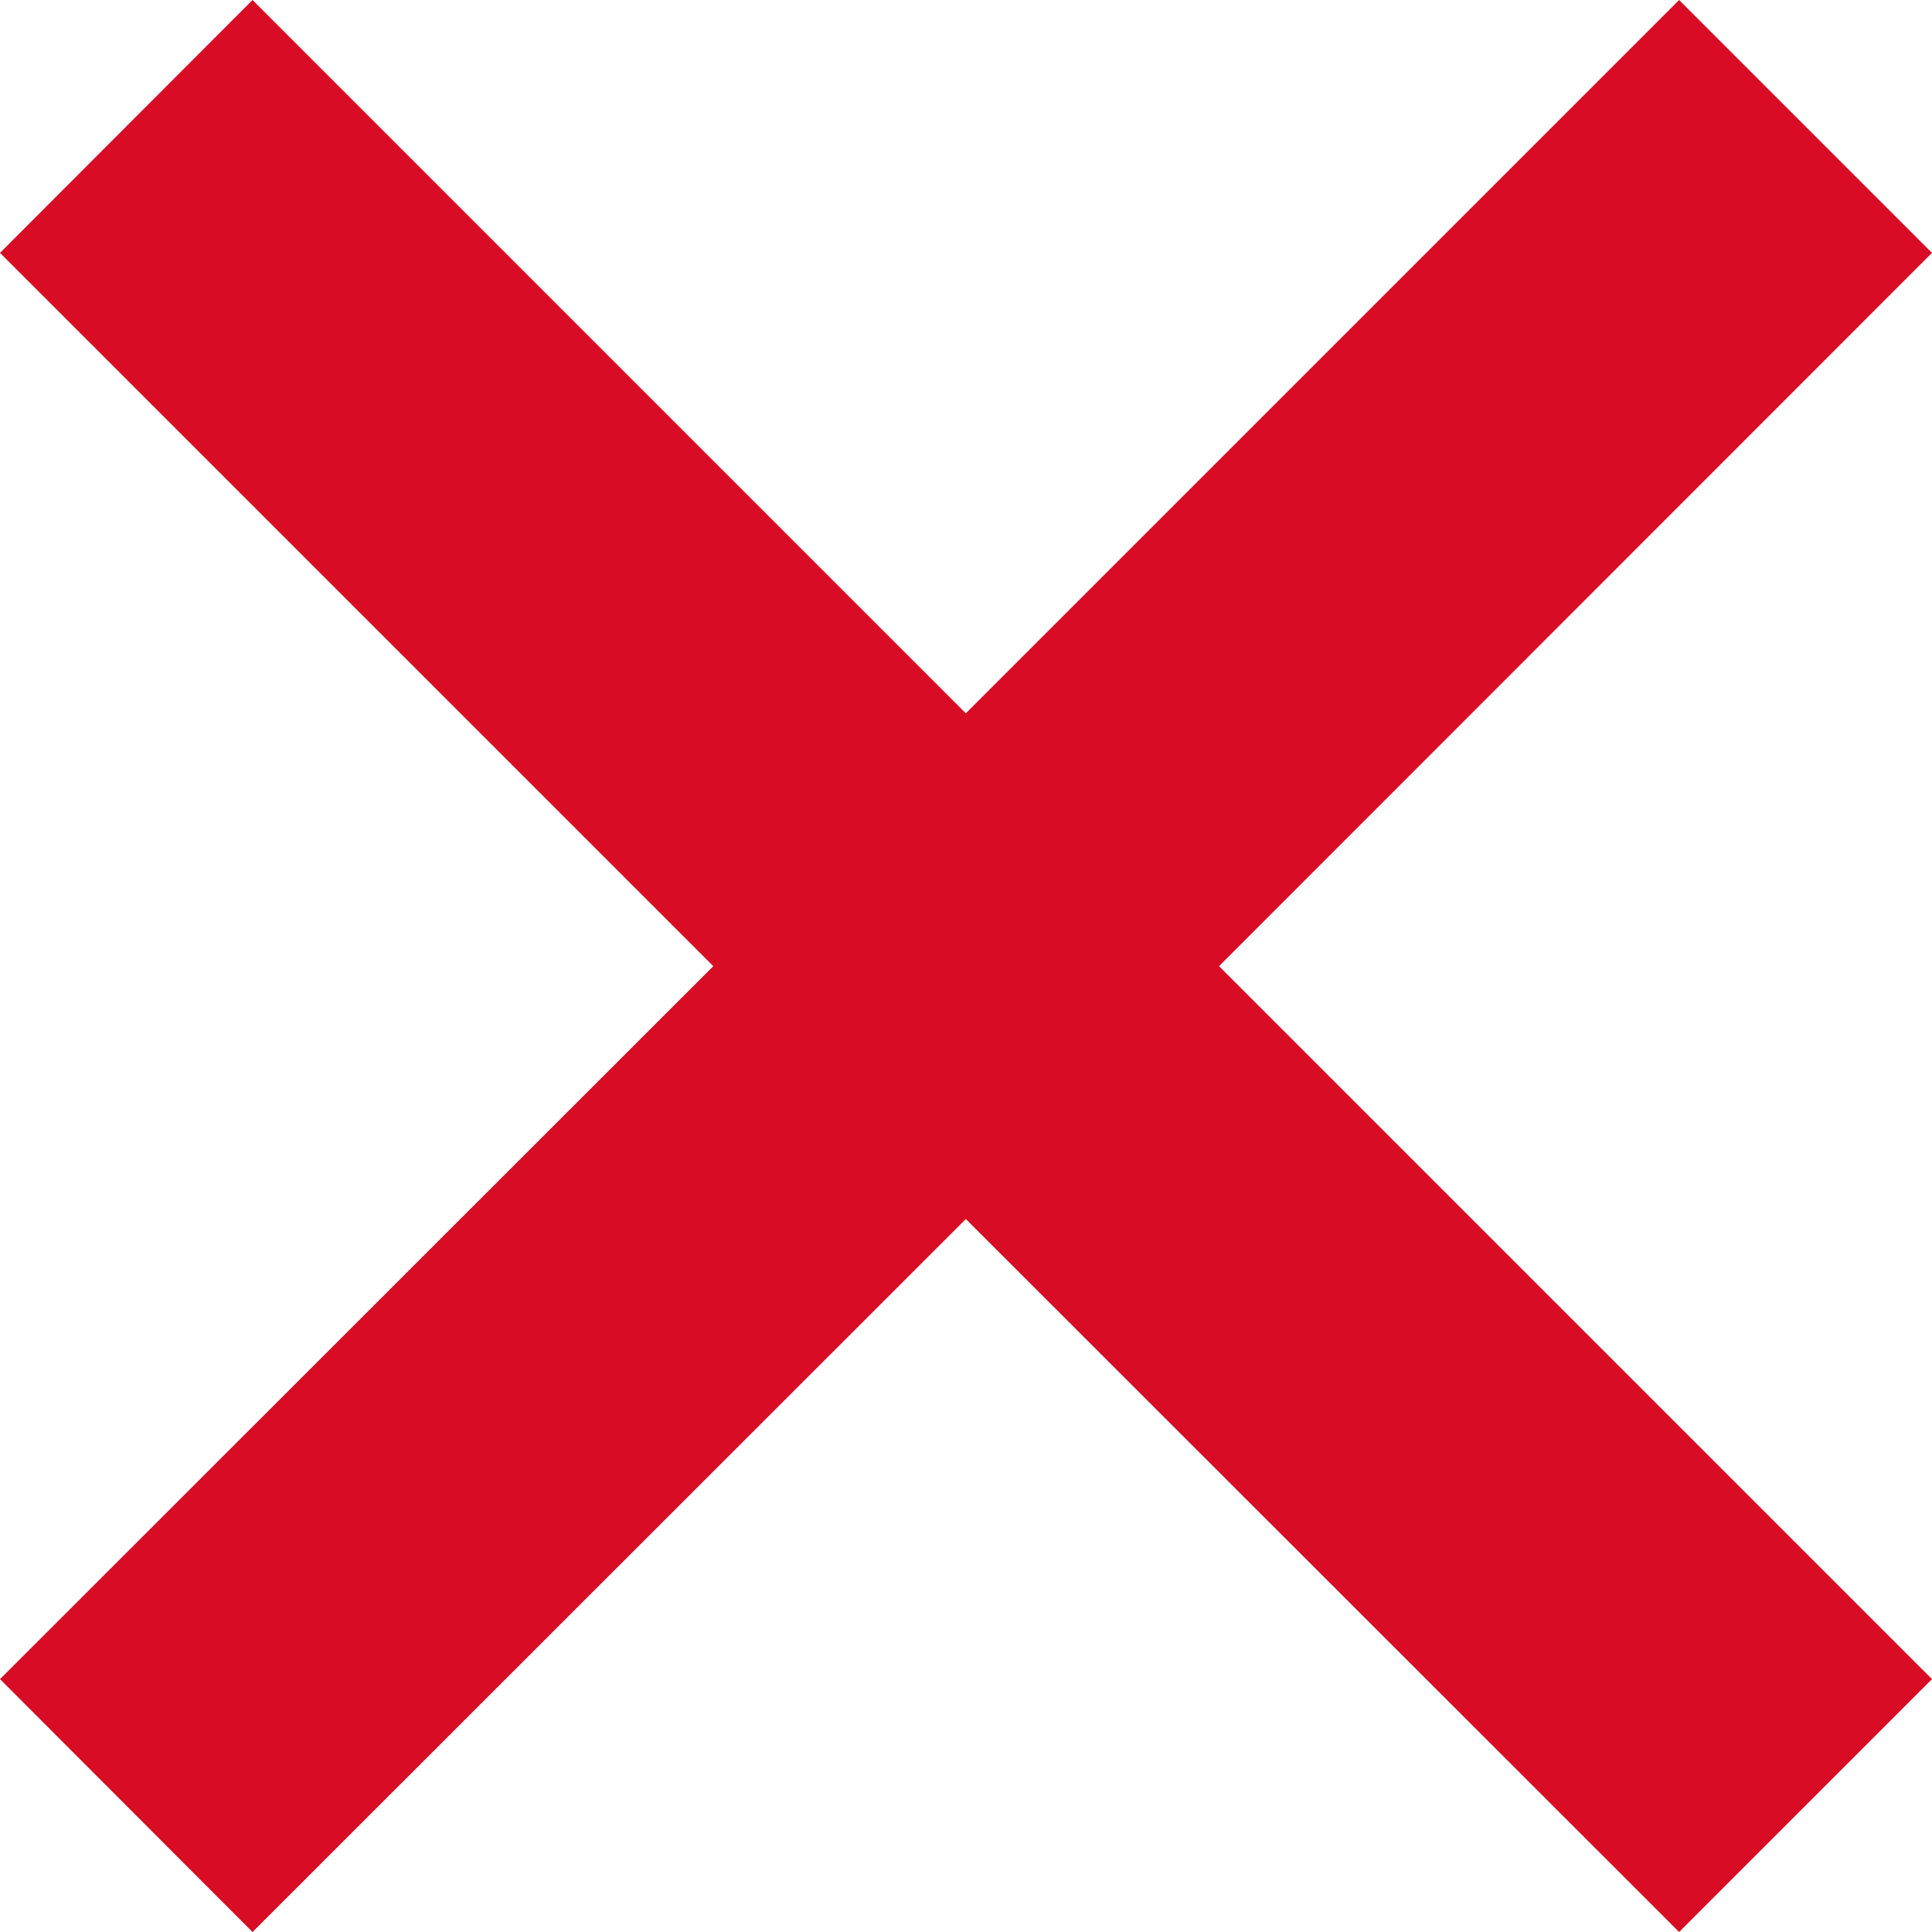 <?xml version="1.0" encoding="UTF-8"?>
<svg id="_图层_2" data-name="图层 2" xmlns="http://www.w3.org/2000/svg" viewBox="0 0 56.69 56.69">
  <defs>
    <style>
      .cls-1 {
        fill: #d80c24;
        stroke-width: 0px;
      }
    </style>
  </defs>
  <g id="_图层_1-2" data-name="图层 1">
    <polygon class="cls-1" points="35.77 28.35 56.69 49.27 49.27 56.69 28.34 35.77 7.41 56.69 0 49.27 20.93 28.35 0 7.42 7.41 0 28.34 20.93 49.27 0 56.69 7.42 35.77 28.35"/>
  </g>
</svg>